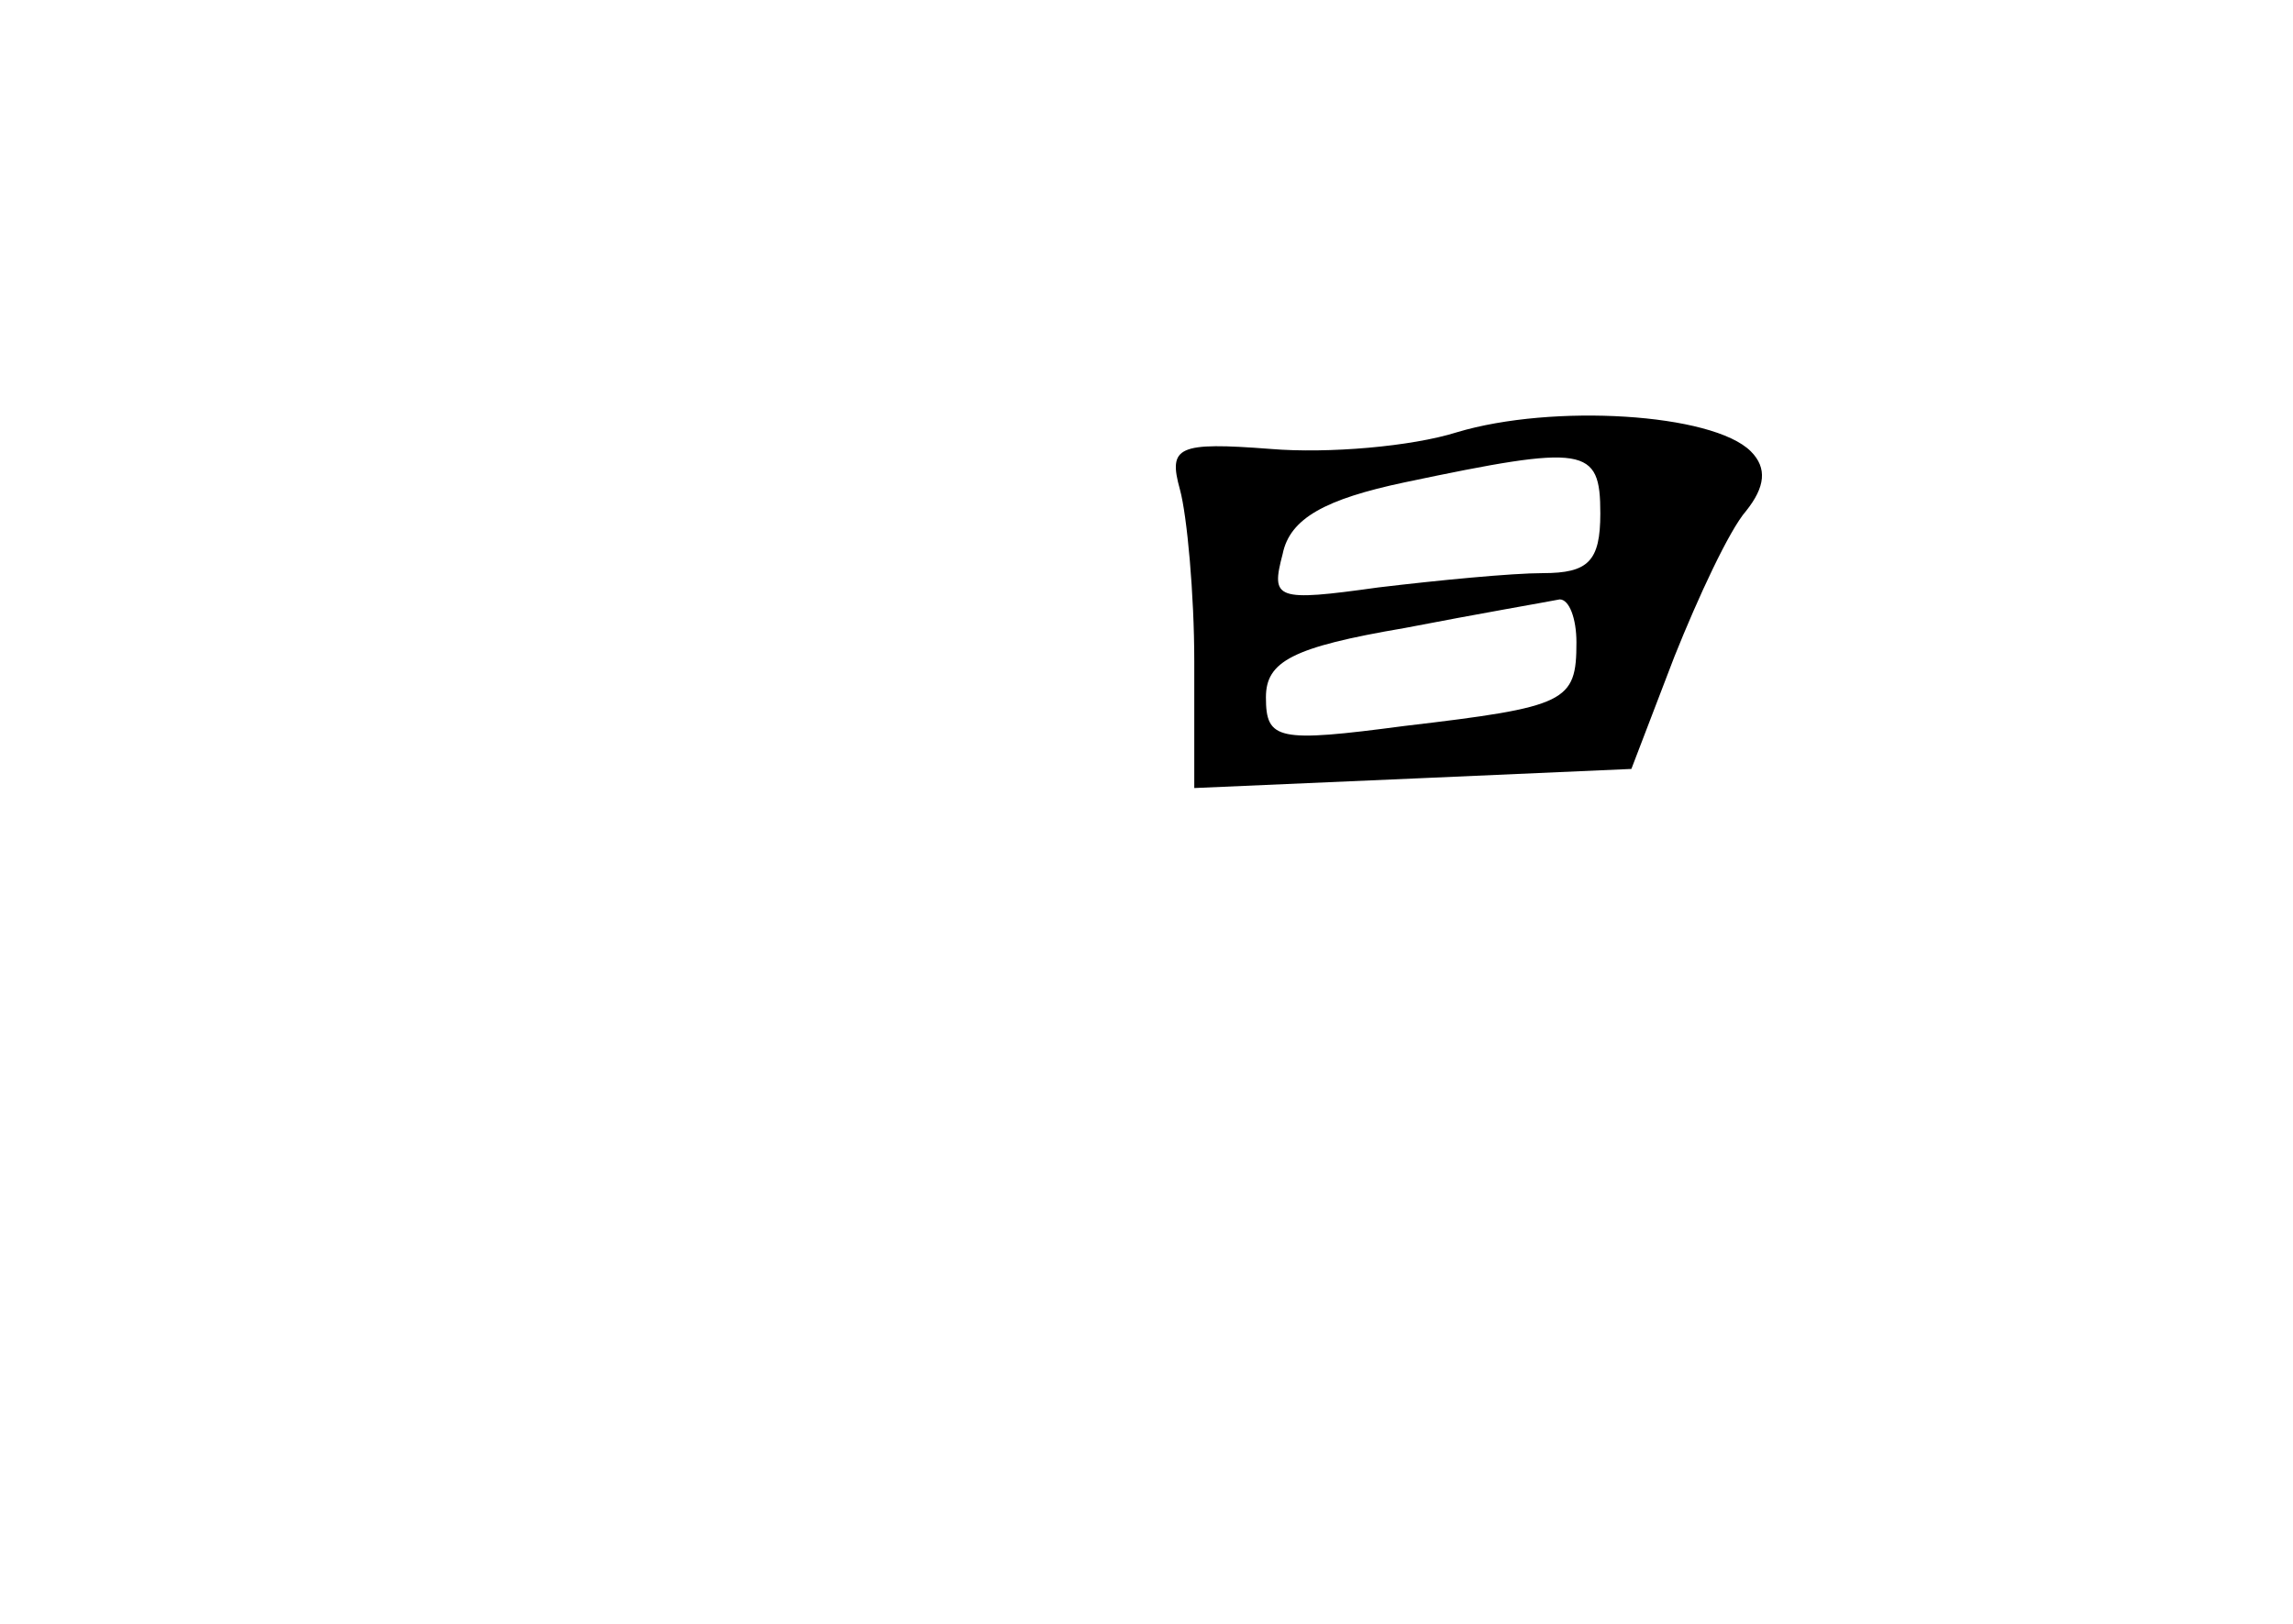 <?xml version="1.0" standalone="no"?>
<!DOCTYPE svg PUBLIC "-//W3C//DTD SVG 20010904//EN"
 "http://www.w3.org/TR/2001/REC-SVG-20010904/DTD/svg10.dtd">
<svg version="1.0" xmlns="http://www.w3.org/2000/svg"
 width="96pt" height="68pt" viewBox="0 0 96 68"
 preserveAspectRatio="xMidYMid meet">
<g transform="translate(0,68) scale(0.1,-0.1)"
fill="#000000" stroke="none">
<path d="M610 499 c-19 -6 -54 -9 -78 -7 -39 3 -43 1 -38 -17 3 -11 6 -44 6
-72 l0 -53 92 4 91 4 18 47 c10 25 23 53 30 61 8 10 9 18 2 25 -16 16 -83 20
-123 8z m60 -34 c0 -20 -5 -25 -24 -25 -13 0 -44 -3 -69 -6 -43 -6 -45 -5 -40
14 3 15 18 23 51 30 76 16 82 15 82 -13z m-10 -54 c0 -25 -4 -27 -72 -35 -53
-7 -58 -6 -58 12 0 15 11 21 58 29 31 6 60 11 65 12 4 0 7 -8 7 -18z"/>
</g>
</svg>
